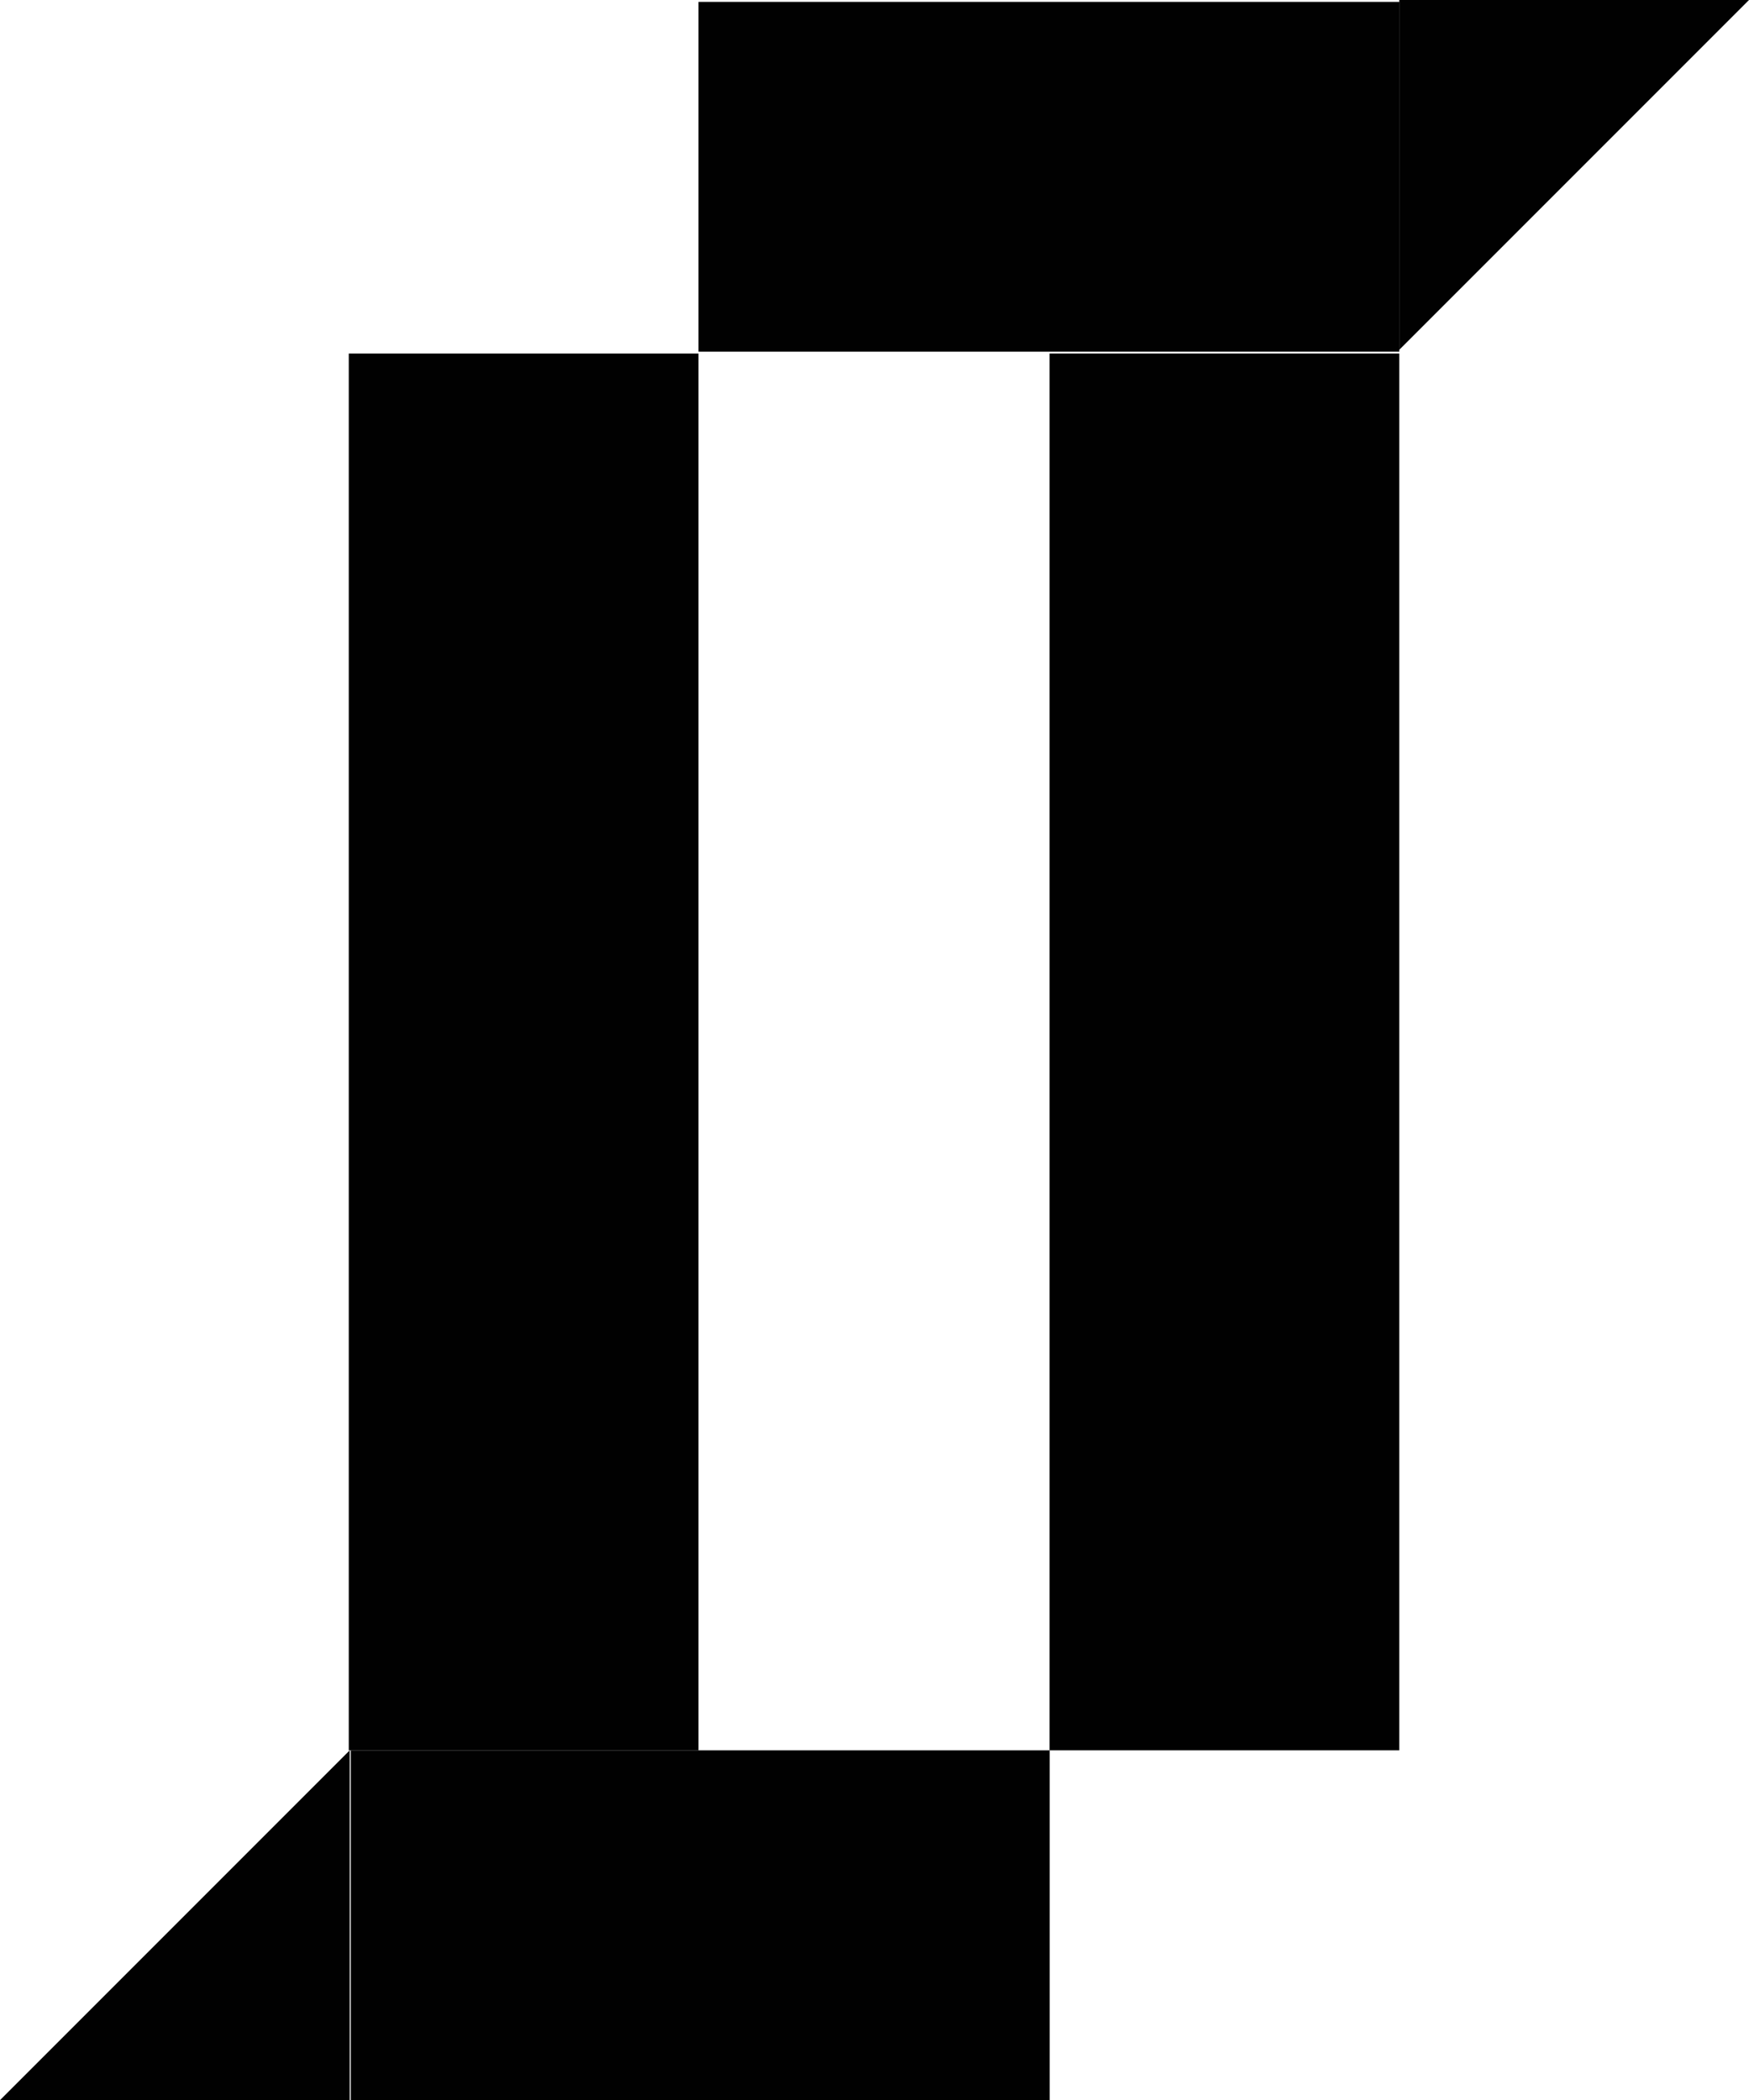 <?xml version="1.0" encoding="UTF-8"?><svg id="b" xmlns="http://www.w3.org/2000/svg" width="899.64" height="1080" viewBox="0 0 899.64 1080"><g id="c"><rect x="270.66" y="451.02" width="718.31" height="179.88" transform="translate(1170.78 -88.86) rotate(90)" fill="#010101"/><rect x="-89.82" y="451.02" width="718.31" height="179.88" transform="translate(810.3 271.63) rotate(90)" fill="#010101"/><rect x="449.58" y="-89.34" width="179.88" height="360.48" transform="translate(630.42 -448.61) rotate(90)" fill="#010101"/><rect x="270.24" y="810.3" width="179.88" height="359.52" transform="translate(1350.24 629.88) rotate(90)" fill="#010101"/><polygon points="0 1080 179.88 900.12 179.88 1080 0 1080" fill="#010101"/><polygon points="899.64 0 719.76 179.88 719.76 0 899.64 0" fill="#010101"/></g></svg>